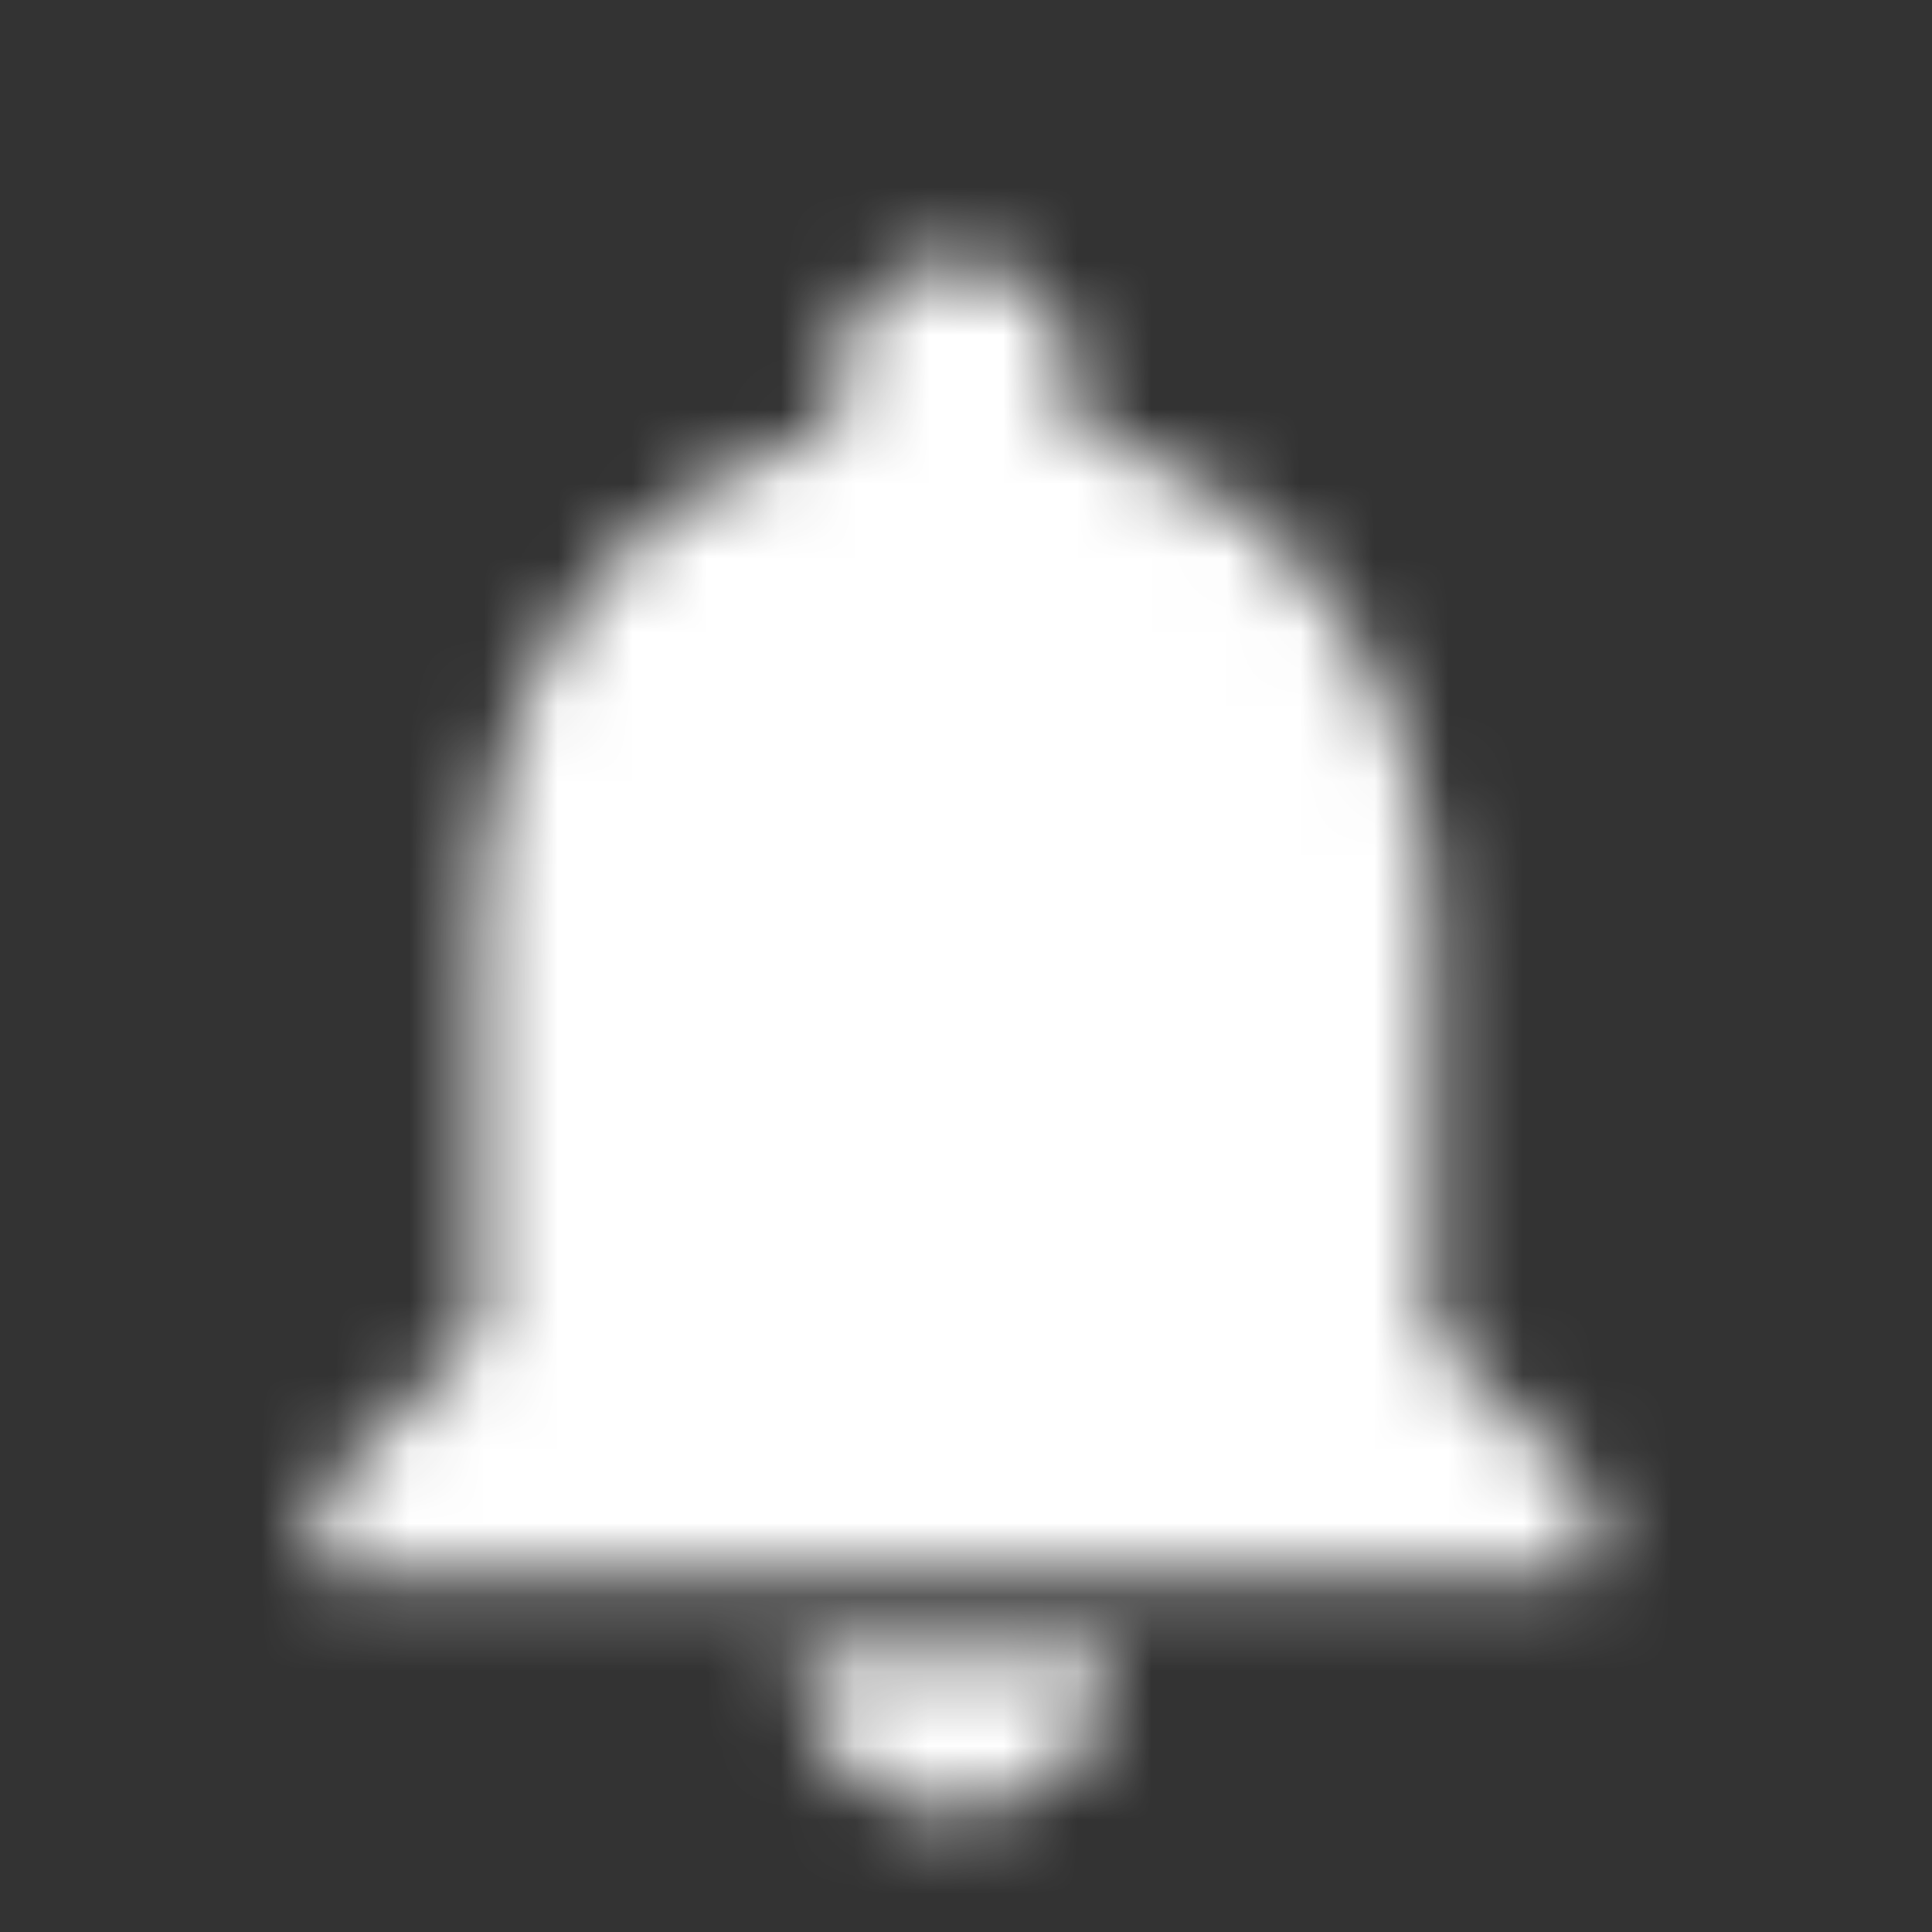 <svg width="26" height="26" viewBox="0 0 26 26" fill="none" xmlns="http://www.w3.org/2000/svg">
<rect x="0" y="0" width="26" height="26" fill="#333333" stroke="none"/>
<mask id="mask0" mask-type="alpha" maskUnits="userSpaceOnUse" x="4" y="3" width="18" height="22">
<path fill-rule="evenodd" clip-rule="evenodd" d="M19.286 12.607V17.964L21.428 20.107V21.179H4.286V20.107L6.428 17.964V12.607C6.428 9.307 8.175 6.564 11.25 5.836V5.107C11.25 4.218 11.968 3.5 12.857 3.5C13.746 3.5 14.464 4.218 14.464 5.107V5.836C17.529 6.564 19.286 9.318 19.286 12.607ZM15 22.25C15 23.429 14.036 24.393 12.857 24.393C11.668 24.393 10.714 23.429 10.714 22.25H15Z" fill="white"/>
</mask>
<g mask="url(#mask0)">
<rect y="0.286" width="25.714" height="25.714" fill="white"/>
</g>
</svg>
